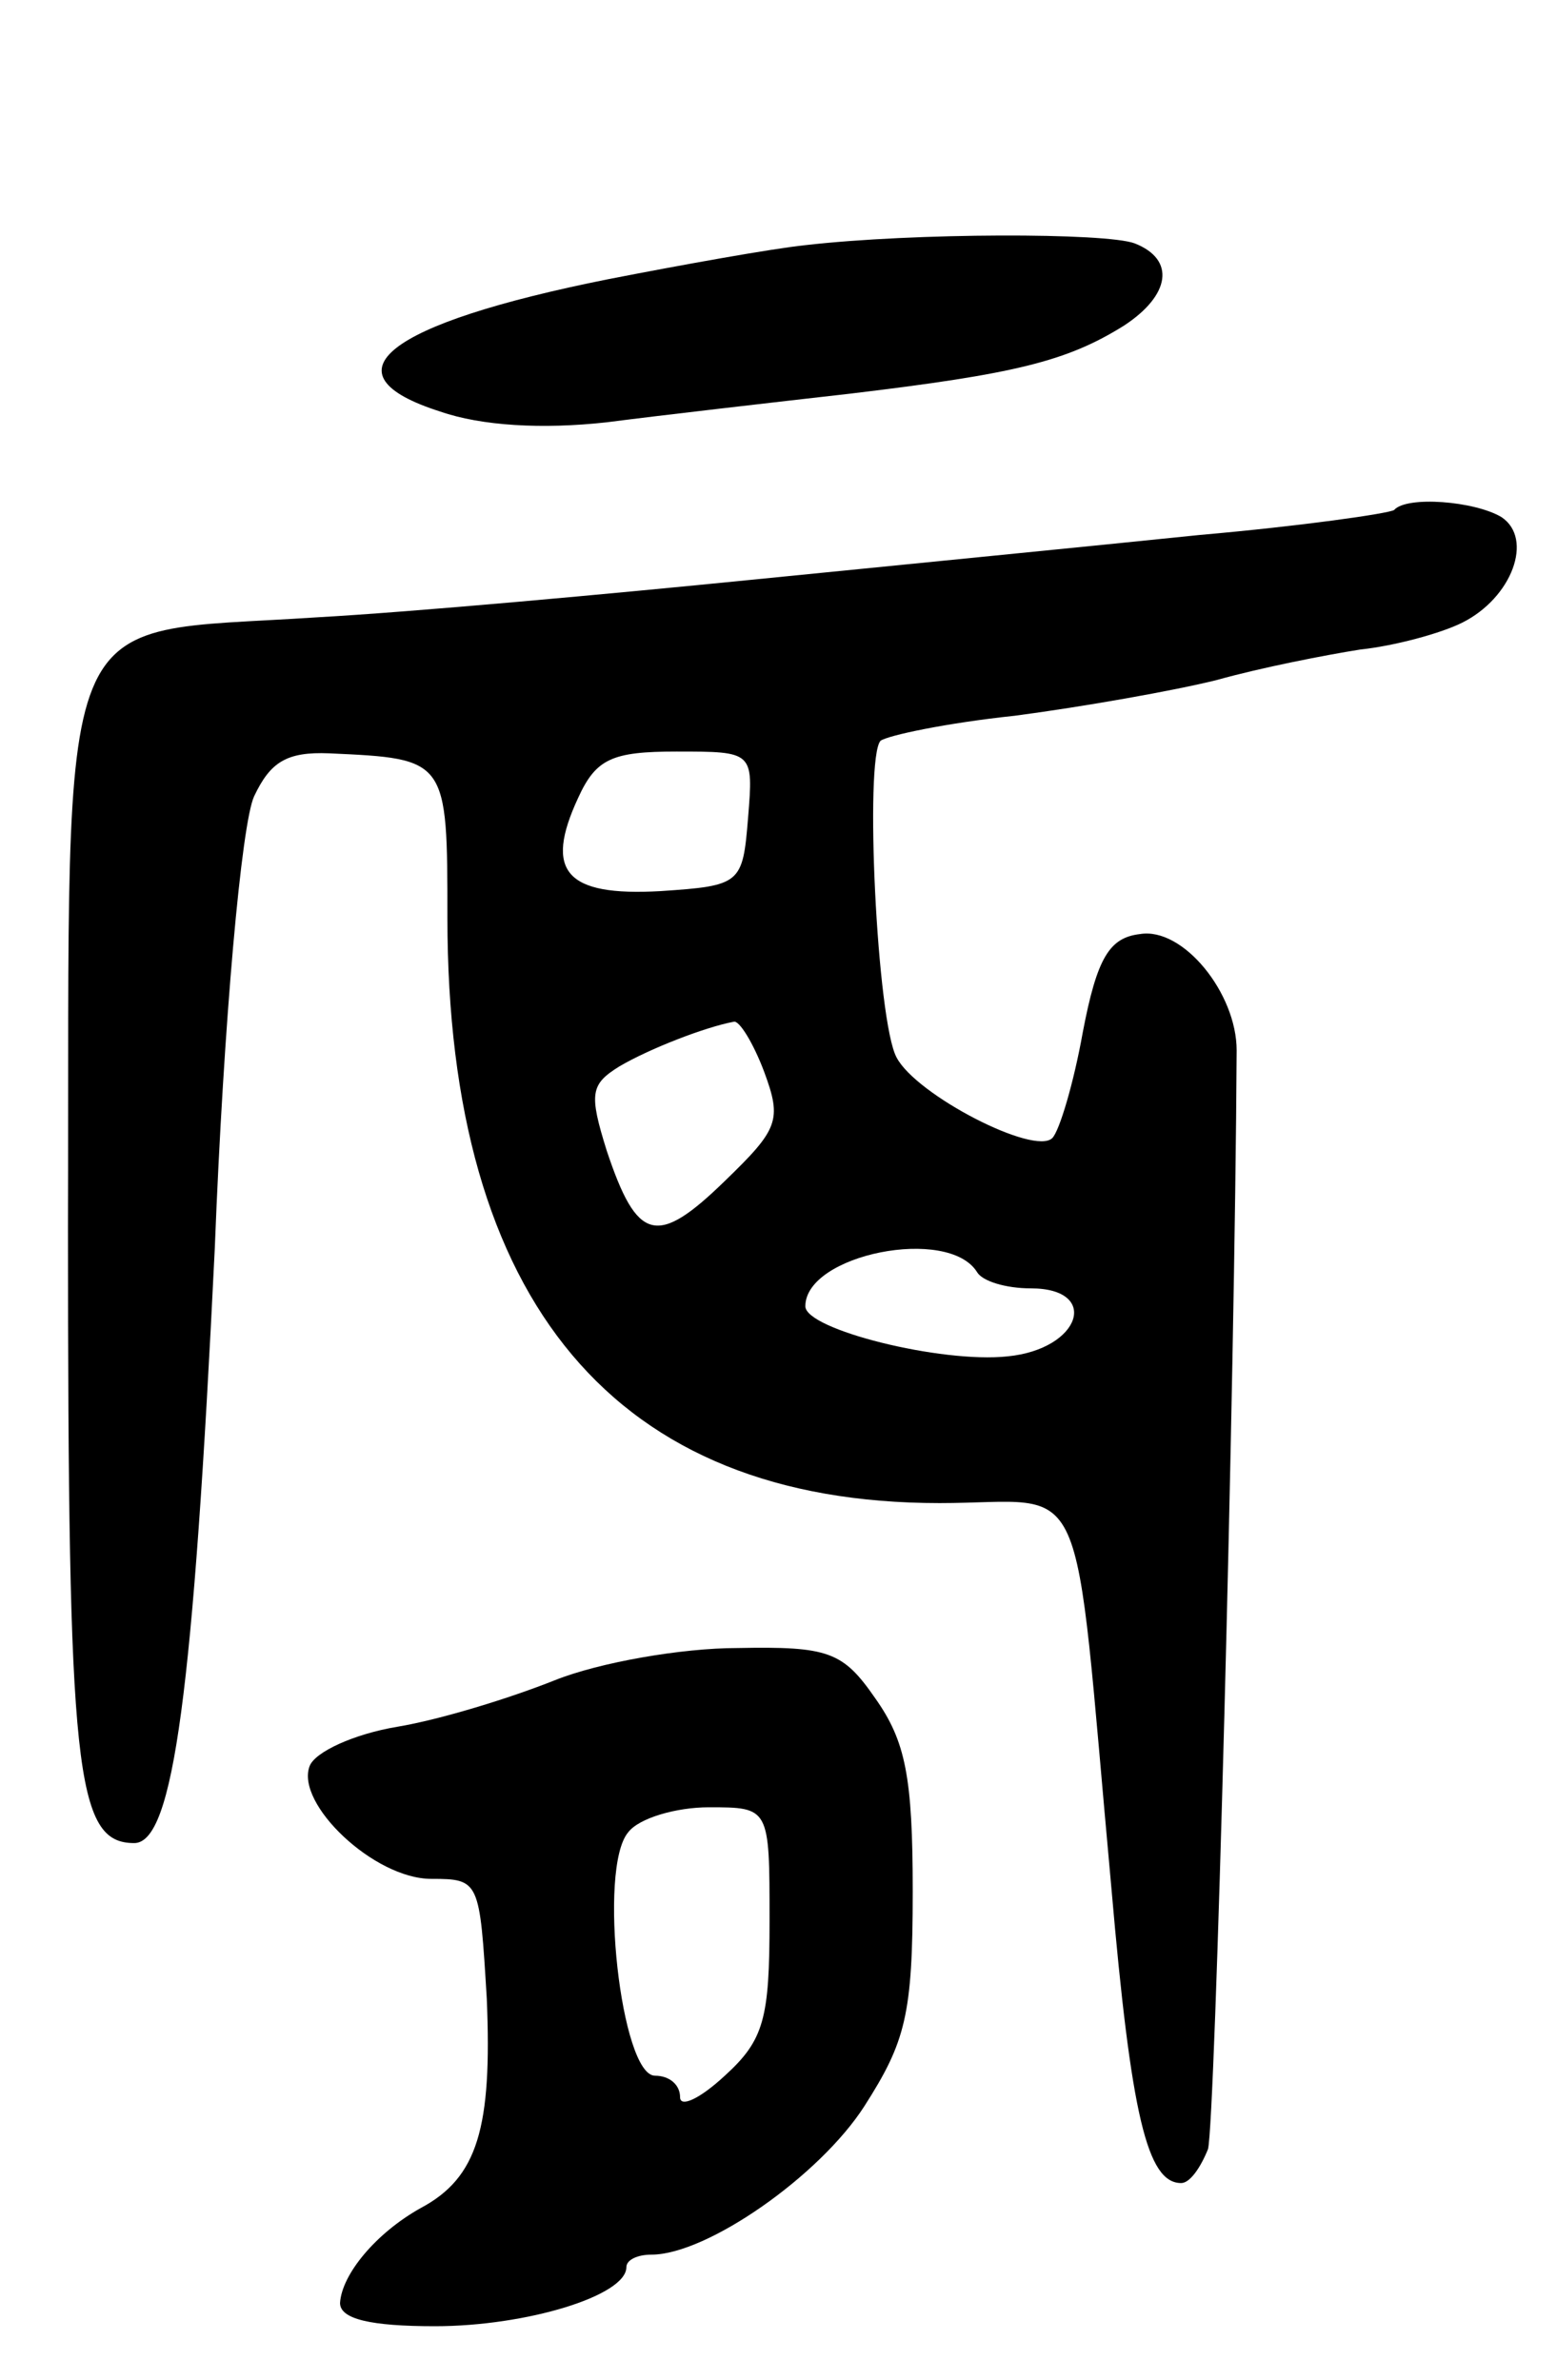 <svg version="1.0" xmlns="http://www.w3.org/2000/svg"
 width="87pt" height="133pt" viewBox="0 0 87 133"
 preserveAspectRatio="xMidYMid meet">
<g transform="translate(0,133) scale(0.1,-0.1)"
fill="#000000" stroke="none">
<path d="M450 1193 c-19 -2 -69 -11 -110 -19 -125 -25 -160 -53 -94 -74 23 -8
57 -10 93 -6 31 4 92 11 136 16 92 11 121 18 153 38 26 17 29 37 6 46 -16 6
-123 6 -184 -1z"/>
<path d="M779 1045 c-3 -2 -52 -9 -109 -14 -58 -6 -170 -17 -250 -25 -80 -8
-189 -18 -243 -21 -150 -10 -138 17 -139 -341 0 -304 4 -344 37 -344 22 0 33
85 45 332 5 128 15 238 22 253 9 19 18 25 42 24 66 -3 66 -3 66 -92 0 -215 94
-327 275 -327 85 0 74 25 96 -215 11 -127 20 -165 39 -165 5 0 11 9 15 19 4
15 15 426 16 614 0 32 -30 69 -54 65 -17 -2 -24 -13 -32 -55 -5 -28 -13 -55
-17 -59 -10 -10 -76 24 -87 45 -11 20 -18 167 -9 177 4 3 37 10 75 14 38 5 89
14 113 20 25 7 61 14 80 17 19 2 45 9 57 15 28 14 40 47 22 59 -15 9 -53 12
-60 4z m-361 -172 c-3 -37 -4 -38 -49 -41 -53 -3 -65 11 -46 52 10 22 19 26
55 26 43 0 43 0 40 -37z m9 -142 c10 -27 8 -32 -22 -61 -38 -37 -49 -34 -66
17 -10 32 -9 37 7 47 17 10 48 22 64 25 3 1 11 -12 17 -28z m119 -112 c3 -5
16 -9 30 -9 39 0 28 -34 -13 -38 -37 -4 -113 15 -113 28 0 29 80 45 96 19z"/>
<path d="M310 391 c-25 -10 -64 -22 -88 -26 -24 -4 -46 -14 -49 -22 -8 -21 36
-63 68 -63 27 0 27 -1 31 -67 3 -72 -5 -100 -37 -117 -25 -14 -44 -37 -45 -53
0 -9 17 -13 53 -13 51 0 107 17 107 33 0 4 6 7 14 7 31 0 94 44 119 83 23 36
27 51 27 120 0 64 -4 84 -21 108 -18 26 -26 29 -77 28 -31 0 -77 -8 -102 -18z
m120 -134 c0 -55 -3 -67 -25 -87 -14 -13 -25 -18 -25 -12 0 7 -6 12 -14 12
-19 0 -32 116 -15 136 6 8 27 14 45 14 34 0 34 0 34 -63z"/>
</g>
</svg>

